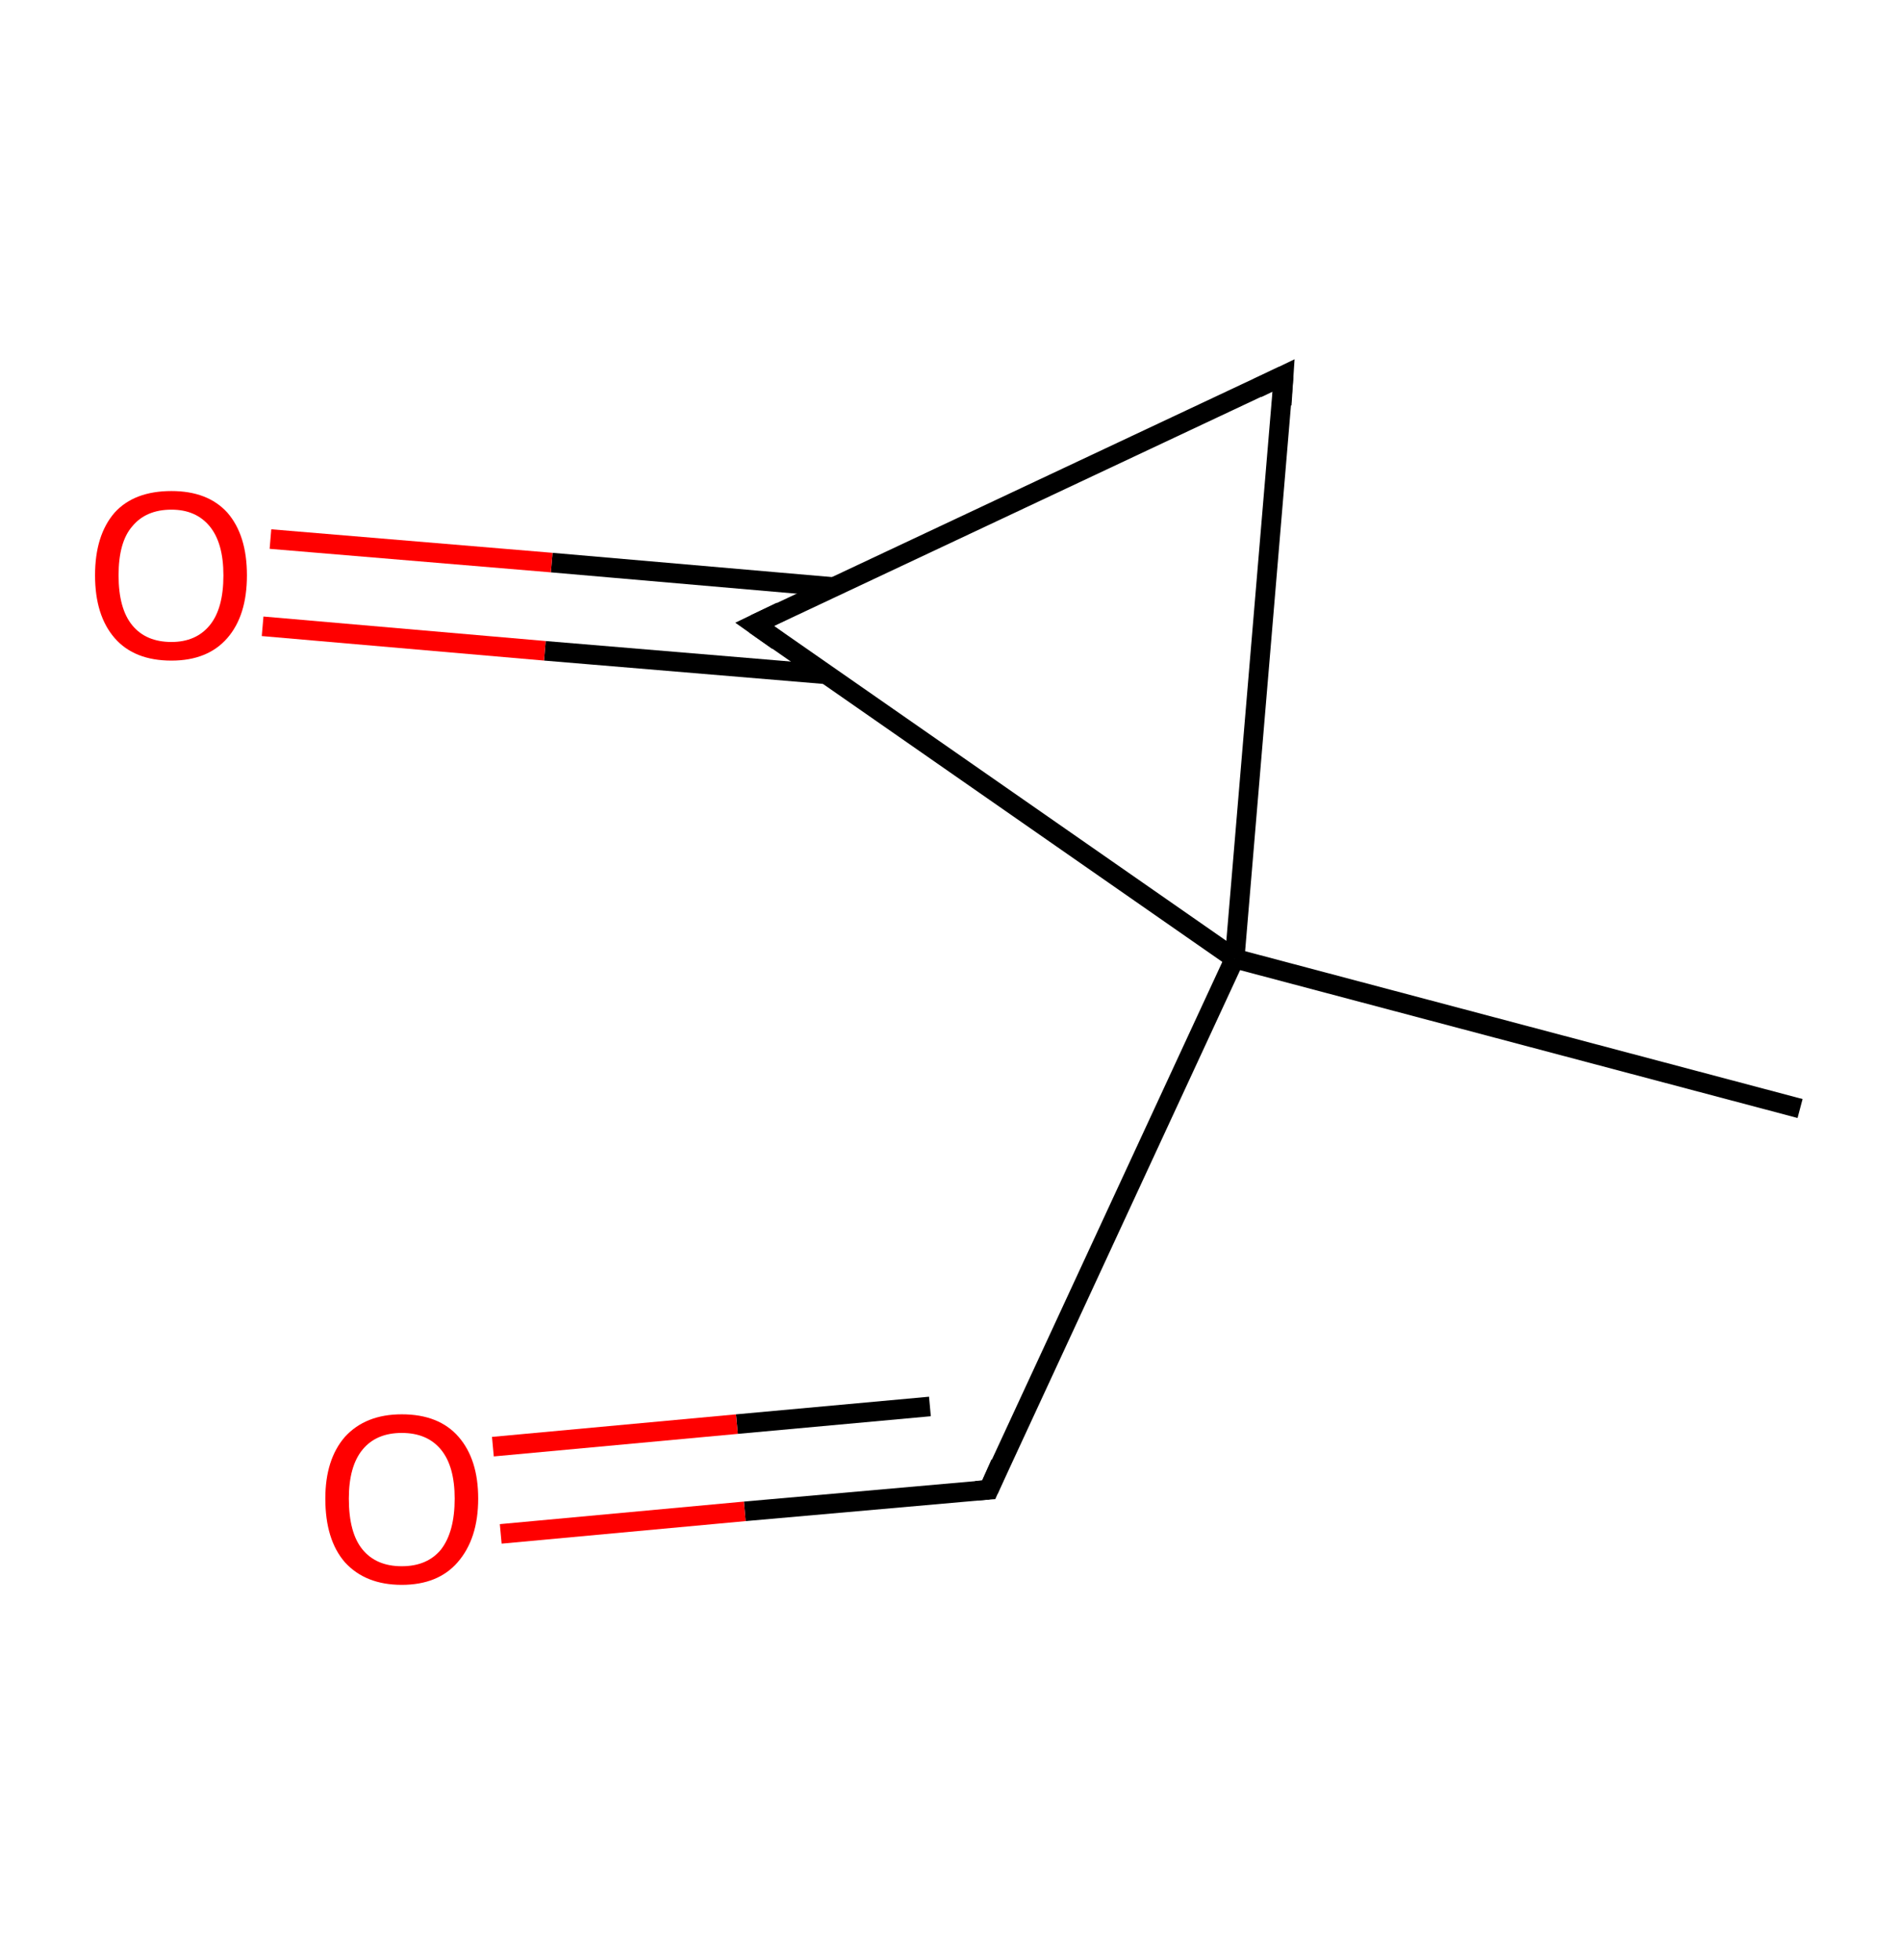 <?xml version='1.0' encoding='ASCII' standalone='yes'?>
<svg xmlns="http://www.w3.org/2000/svg" xmlns:rdkit="http://www.rdkit.org/xml" xmlns:xlink="http://www.w3.org/1999/xlink" version="1.1" baseProfile="full" xml:space="preserve" width="194px" height="200px" viewBox="0 0 194 200">
<!-- END OF HEADER -->
<rect style="opacity:1.0;fill:#FFFFFF;stroke:none" width="194.0" height="200.0" x="0.0" y="0.0"> </rect>
<path class="bond-0 atom-0 atom-1" d="M 183.7,113.1 L 126.0,97.8" style="fill:none;fill-rule:evenodd;stroke:#000000;stroke-width:2.0px;stroke-linecap:butt;stroke-linejoin:miter;stroke-opacity:1"/>
<path class="bond-1 atom-1 atom-2" d="M 126.0,97.8 L 100.9,152.0" style="fill:none;fill-rule:evenodd;stroke:#000000;stroke-width:2.0px;stroke-linecap:butt;stroke-linejoin:miter;stroke-opacity:1"/>
<path class="bond-2 atom-2 atom-3" d="M 100.9,152.0 L 76.0,154.2" style="fill:none;fill-rule:evenodd;stroke:#000000;stroke-width:2.0px;stroke-linecap:butt;stroke-linejoin:miter;stroke-opacity:1"/>
<path class="bond-2 atom-2 atom-3" d="M 76.0,154.2 L 51.1,156.5" style="fill:none;fill-rule:evenodd;stroke:#FF0000;stroke-width:2.0px;stroke-linecap:butt;stroke-linejoin:miter;stroke-opacity:1"/>
<path class="bond-2 atom-2 atom-3" d="M 94.9,143.5 L 75.2,145.3" style="fill:none;fill-rule:evenodd;stroke:#000000;stroke-width:2.0px;stroke-linecap:butt;stroke-linejoin:miter;stroke-opacity:1"/>
<path class="bond-2 atom-2 atom-3" d="M 75.2,145.3 L 50.3,147.6" style="fill:none;fill-rule:evenodd;stroke:#FF0000;stroke-width:2.0px;stroke-linecap:butt;stroke-linejoin:miter;stroke-opacity:1"/>
<path class="bond-3 atom-1 atom-4" d="M 126.0,97.8 L 131.0,38.3" style="fill:none;fill-rule:evenodd;stroke:#000000;stroke-width:2.0px;stroke-linecap:butt;stroke-linejoin:miter;stroke-opacity:1"/>
<path class="bond-4 atom-4 atom-5" d="M 131.0,38.3 L 77.0,63.7" style="fill:none;fill-rule:evenodd;stroke:#000000;stroke-width:2.0px;stroke-linecap:butt;stroke-linejoin:miter;stroke-opacity:1"/>
<path class="bond-5 atom-5 atom-6" d="M 85.1,59.9 L 56.3,57.4" style="fill:none;fill-rule:evenodd;stroke:#000000;stroke-width:2.0px;stroke-linecap:butt;stroke-linejoin:miter;stroke-opacity:1"/>
<path class="bond-5 atom-5 atom-6" d="M 56.3,57.4 L 27.6,55.0" style="fill:none;fill-rule:evenodd;stroke:#FF0000;stroke-width:2.0px;stroke-linecap:butt;stroke-linejoin:miter;stroke-opacity:1"/>
<path class="bond-5 atom-5 atom-6" d="M 84.3,68.8 L 55.6,66.4" style="fill:none;fill-rule:evenodd;stroke:#000000;stroke-width:2.0px;stroke-linecap:butt;stroke-linejoin:miter;stroke-opacity:1"/>
<path class="bond-5 atom-5 atom-6" d="M 55.6,66.4 L 26.8,63.9" style="fill:none;fill-rule:evenodd;stroke:#FF0000;stroke-width:2.0px;stroke-linecap:butt;stroke-linejoin:miter;stroke-opacity:1"/>
<path class="bond-6 atom-5 atom-1" d="M 77.0,63.7 L 126.0,97.8" style="fill:none;fill-rule:evenodd;stroke:#000000;stroke-width:2.0px;stroke-linecap:butt;stroke-linejoin:miter;stroke-opacity:1"/>
<path d="M 102.1,149.3 L 100.9,152.0 L 99.6,152.1" style="fill:none;stroke:#000000;stroke-width:2.0px;stroke-linecap:butt;stroke-linejoin:miter;stroke-opacity:1;"/>
<path d="M 130.8,41.3 L 131.0,38.3 L 128.3,39.6" style="fill:none;stroke:#000000;stroke-width:2.0px;stroke-linecap:butt;stroke-linejoin:miter;stroke-opacity:1;"/>
<path d="M 79.7,62.4 L 77.0,63.7 L 79.4,65.4" style="fill:none;stroke:#000000;stroke-width:2.0px;stroke-linecap:butt;stroke-linejoin:miter;stroke-opacity:1;"/>
<path class="atom-3" d="M 33.2 152.9 Q 33.2 148.9, 35.2 146.6 Q 37.3 144.3, 41.0 144.3 Q 44.8 144.3, 46.8 146.6 Q 48.8 148.9, 48.8 152.9 Q 48.8 157.0, 46.7 159.4 Q 44.7 161.7, 41.0 161.7 Q 37.3 161.7, 35.2 159.4 Q 33.2 157.1, 33.2 152.9 M 41.0 159.8 Q 43.6 159.8, 45.0 158.1 Q 46.4 156.3, 46.4 152.9 Q 46.4 149.6, 45.0 147.9 Q 43.6 146.2, 41.0 146.2 Q 38.4 146.2, 37.0 147.9 Q 35.6 149.6, 35.6 152.9 Q 35.6 156.4, 37.0 158.1 Q 38.4 159.8, 41.0 159.8 " fill="#FF0000"/>
<path class="atom-6" d="M 9.7 58.7 Q 9.7 54.6, 11.7 52.3 Q 13.7 50.1, 17.5 50.1 Q 21.2 50.1, 23.2 52.3 Q 25.2 54.6, 25.2 58.7 Q 25.2 62.8, 23.2 65.1 Q 21.2 67.4, 17.5 67.4 Q 13.7 67.4, 11.7 65.1 Q 9.7 62.8, 9.7 58.7 M 17.5 65.5 Q 20.0 65.5, 21.4 63.8 Q 22.8 62.1, 22.8 58.7 Q 22.8 55.4, 21.4 53.7 Q 20.0 52.0, 17.5 52.0 Q 14.9 52.0, 13.5 53.7 Q 12.1 55.3, 12.1 58.7 Q 12.1 62.1, 13.5 63.8 Q 14.9 65.5, 17.5 65.5 " fill="#FF0000"/>
</svg>
